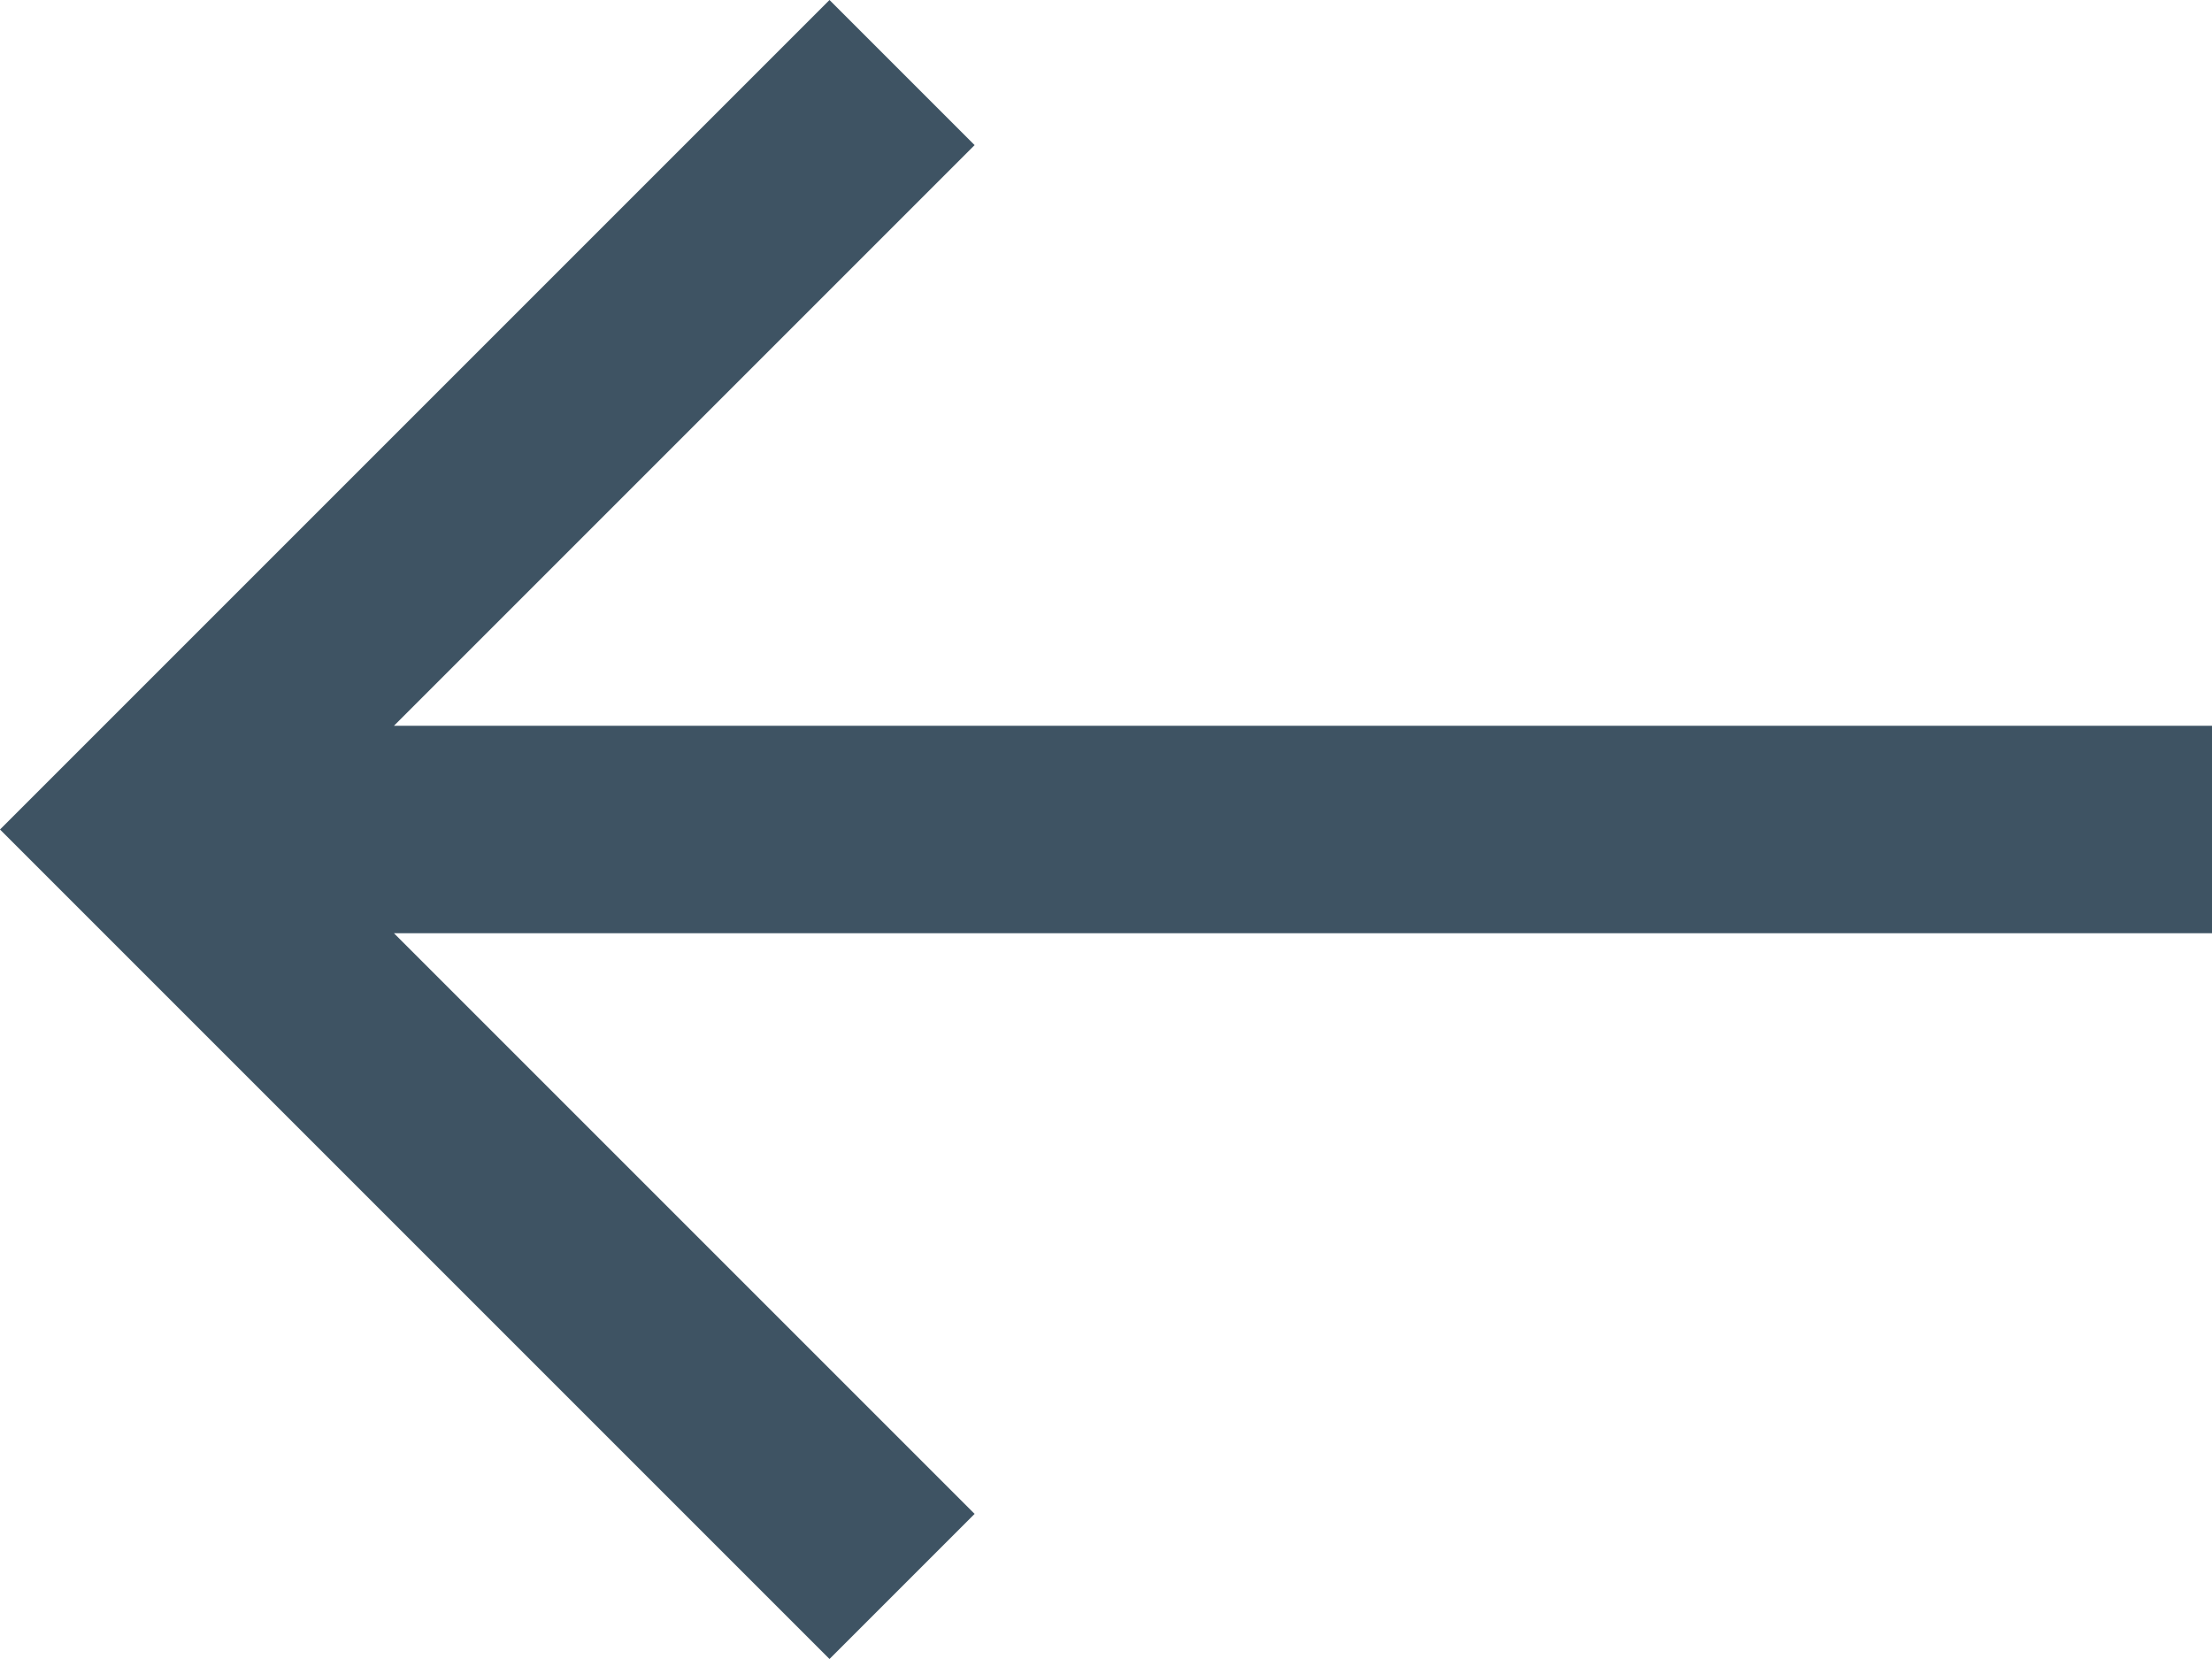 <?xml version="1.0" encoding="UTF-8"?>
<svg width="20px" height="15px" viewBox="0 0 20 15" version="1.1" xmlns="http://www.w3.org/2000/svg" xmlns:xlink="http://www.w3.org/1999/xlink">
    <!-- Generator: Sketch 51.3 (57544) - http://www.bohemiancoding.com/sketch -->
    <title>small_arrow_left</title>
    <desc>Created with Sketch.</desc>
    <defs/>
    <g id="Новости" stroke="none" stroke-width="1" fill="none" fill-rule="evenodd">
        <g id="Новости_внутри_metropolis" transform="translate(-195, -3538)" fill="#3E5363" fill-rule="nonzero">
            <g id="Group-28" transform="translate(170, 3200)">
                <g id="Arrows" transform="translate(10, 320)">
                    <g id="Group-14">
                        <polygon id="small_arrow_left" points="35 24.562 18.562 24.562 23.812 19.312 22.5 18 15 25.5 22.5 33 23.812 31.688 18.562 26.438 35 26.438"/>
                    </g>
                </g>
            </g>
        </g>
    </g>
</svg>